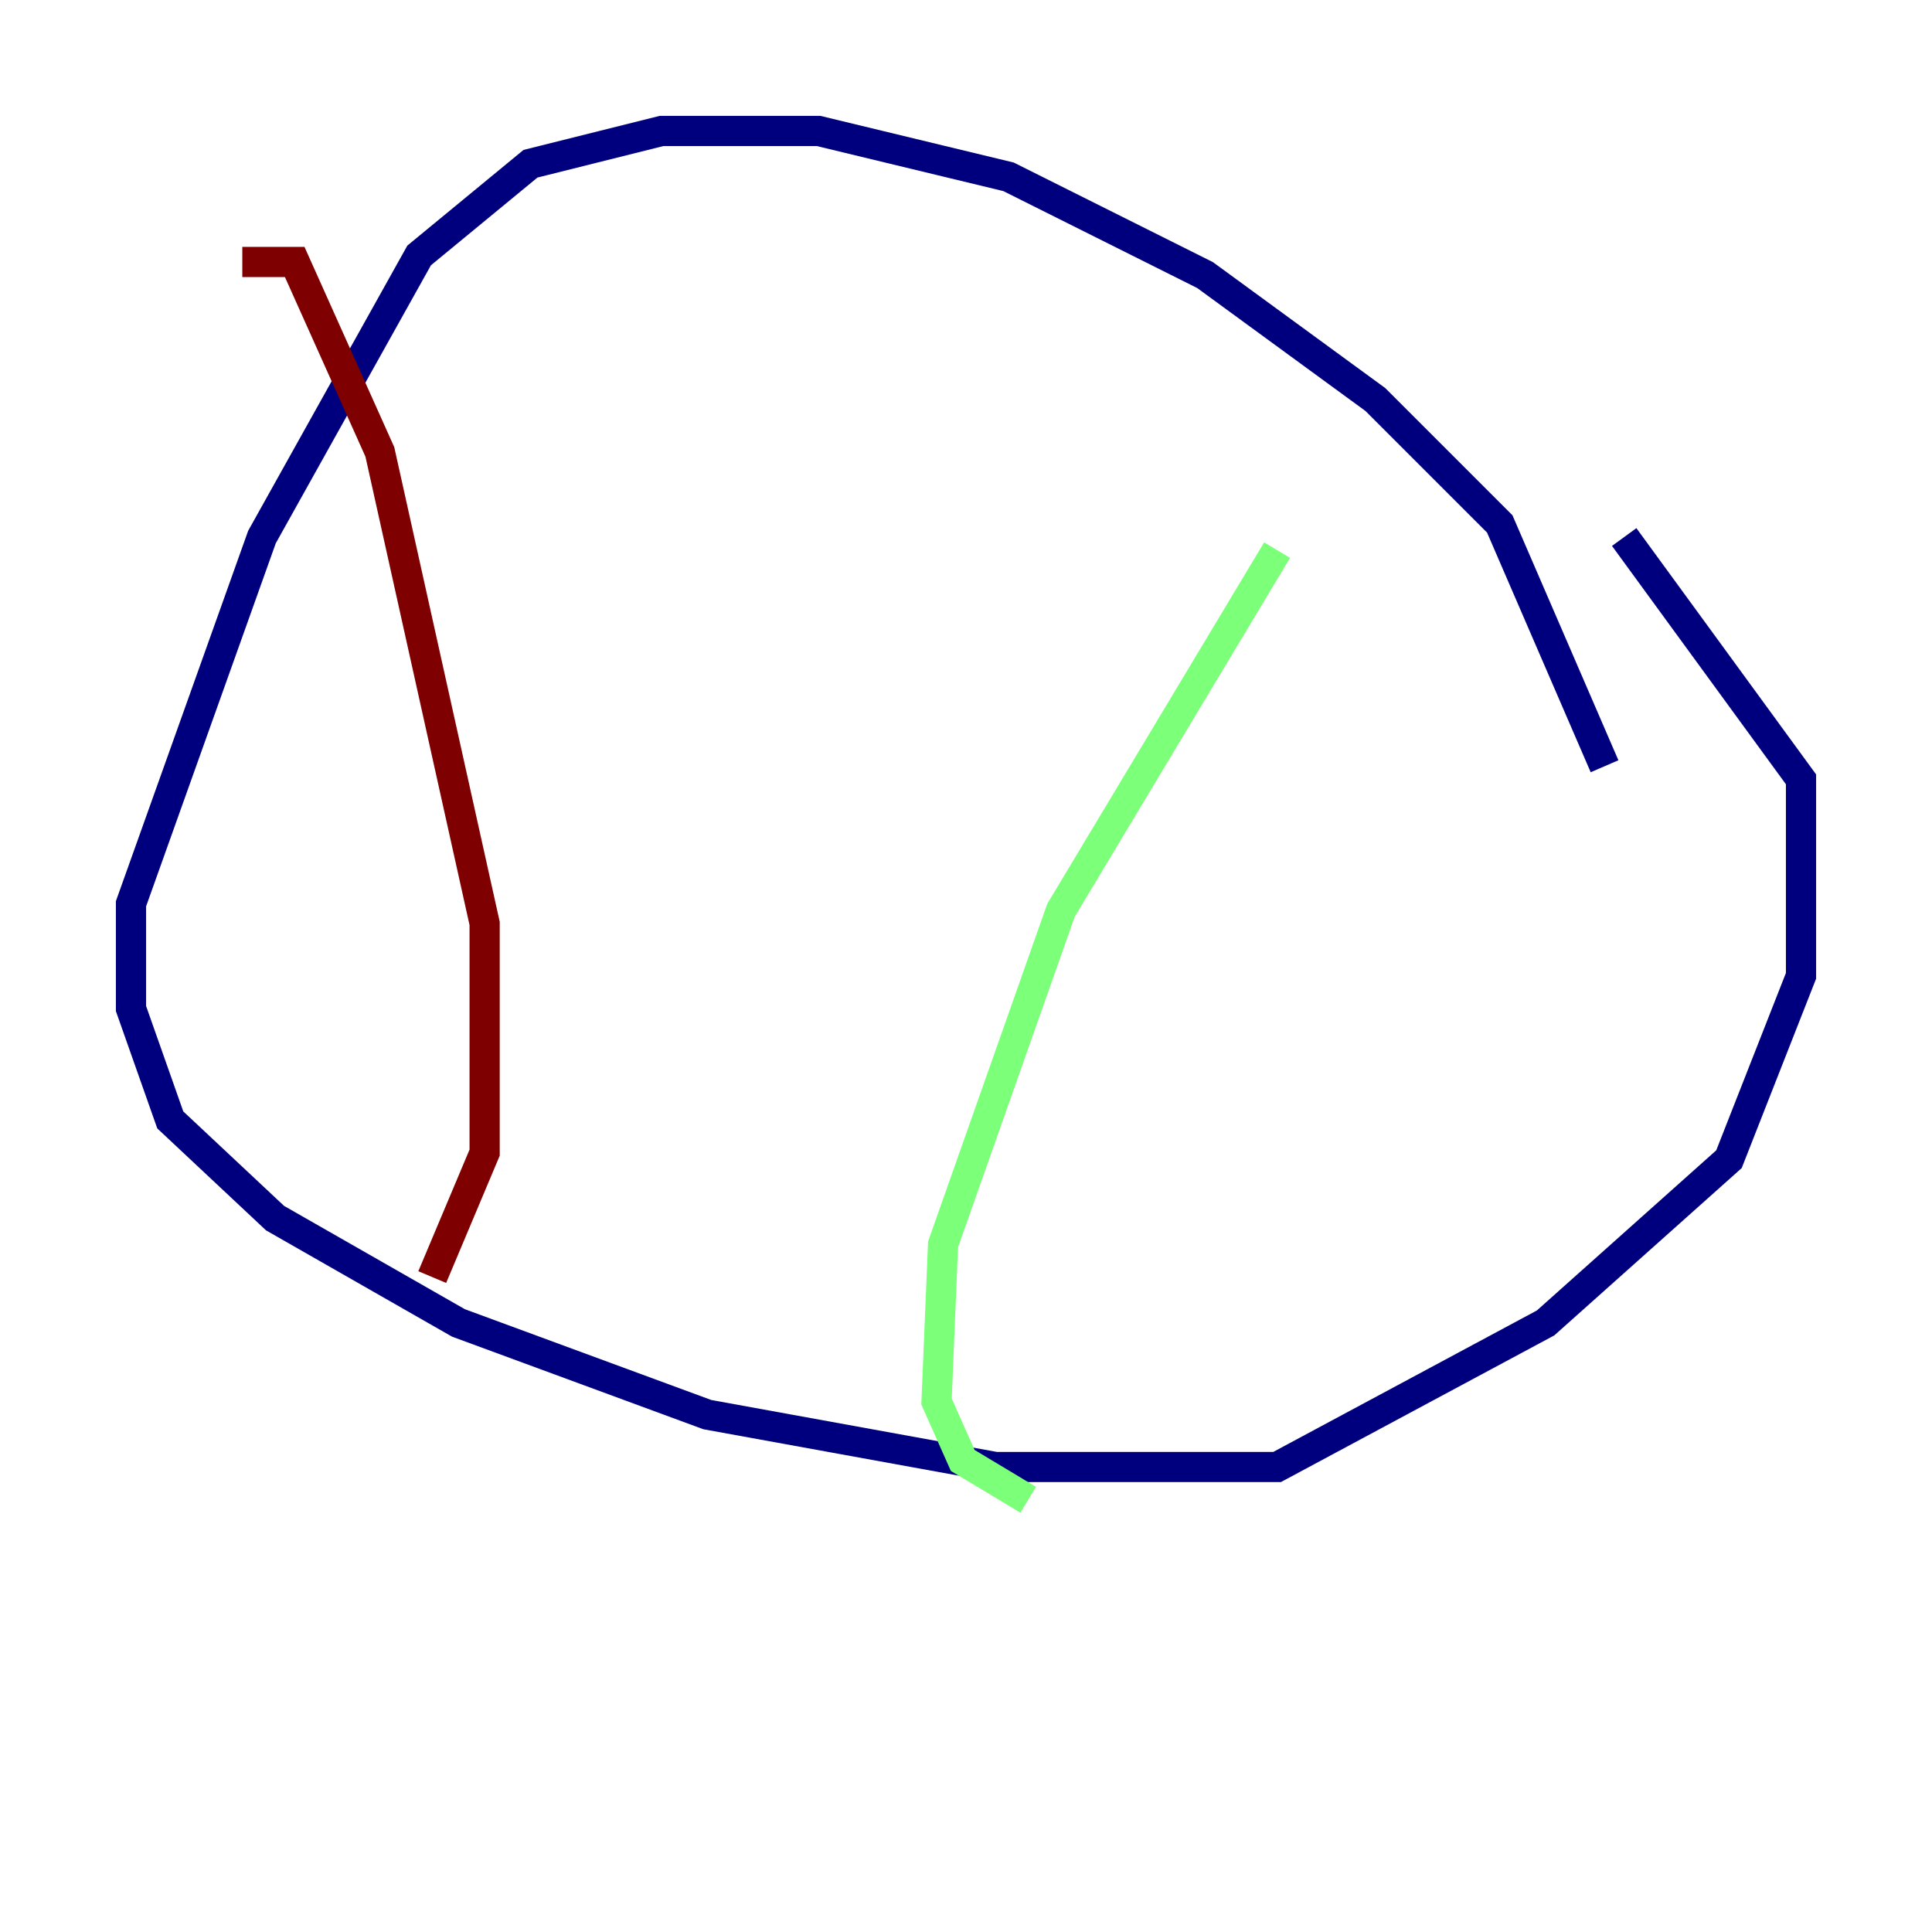 <?xml version="1.0" encoding="utf-8" ?>
<svg baseProfile="tiny" height="128" version="1.2" viewBox="0,0,128,128" width="128" xmlns="http://www.w3.org/2000/svg" xmlns:ev="http://www.w3.org/2001/xml-events" xmlns:xlink="http://www.w3.org/1999/xlink"><defs /><polyline fill="none" points="106.305,50.766 99.363,34.712 91.119,26.468 79.837,18.224 66.82,11.715 54.237,8.678 43.824,8.678 35.146,10.848 27.77,16.922 17.356,35.58 8.678,59.878 8.678,66.82 11.281,74.197 18.224,80.705 30.373,87.647 46.861,93.722 65.953,97.193 84.61,97.193 102.4,87.647 114.549,76.8 119.322,64.651 119.322,51.634 107.607,35.58" stroke="#00007f" stroke-width="2" /><polyline fill="none" points="84.61,36.447 70.291,60.312 62.481,82.441 62.047,92.854 63.783,96.759 68.122,99.363" stroke="#7cff79" stroke-width="2" /><polyline fill="none" points="16.054,17.356 19.525,17.356 25.166,29.939 32.108,61.18 32.108,76.366 28.637,84.61" stroke="#7f0000" stroke-width="2" /></svg>
